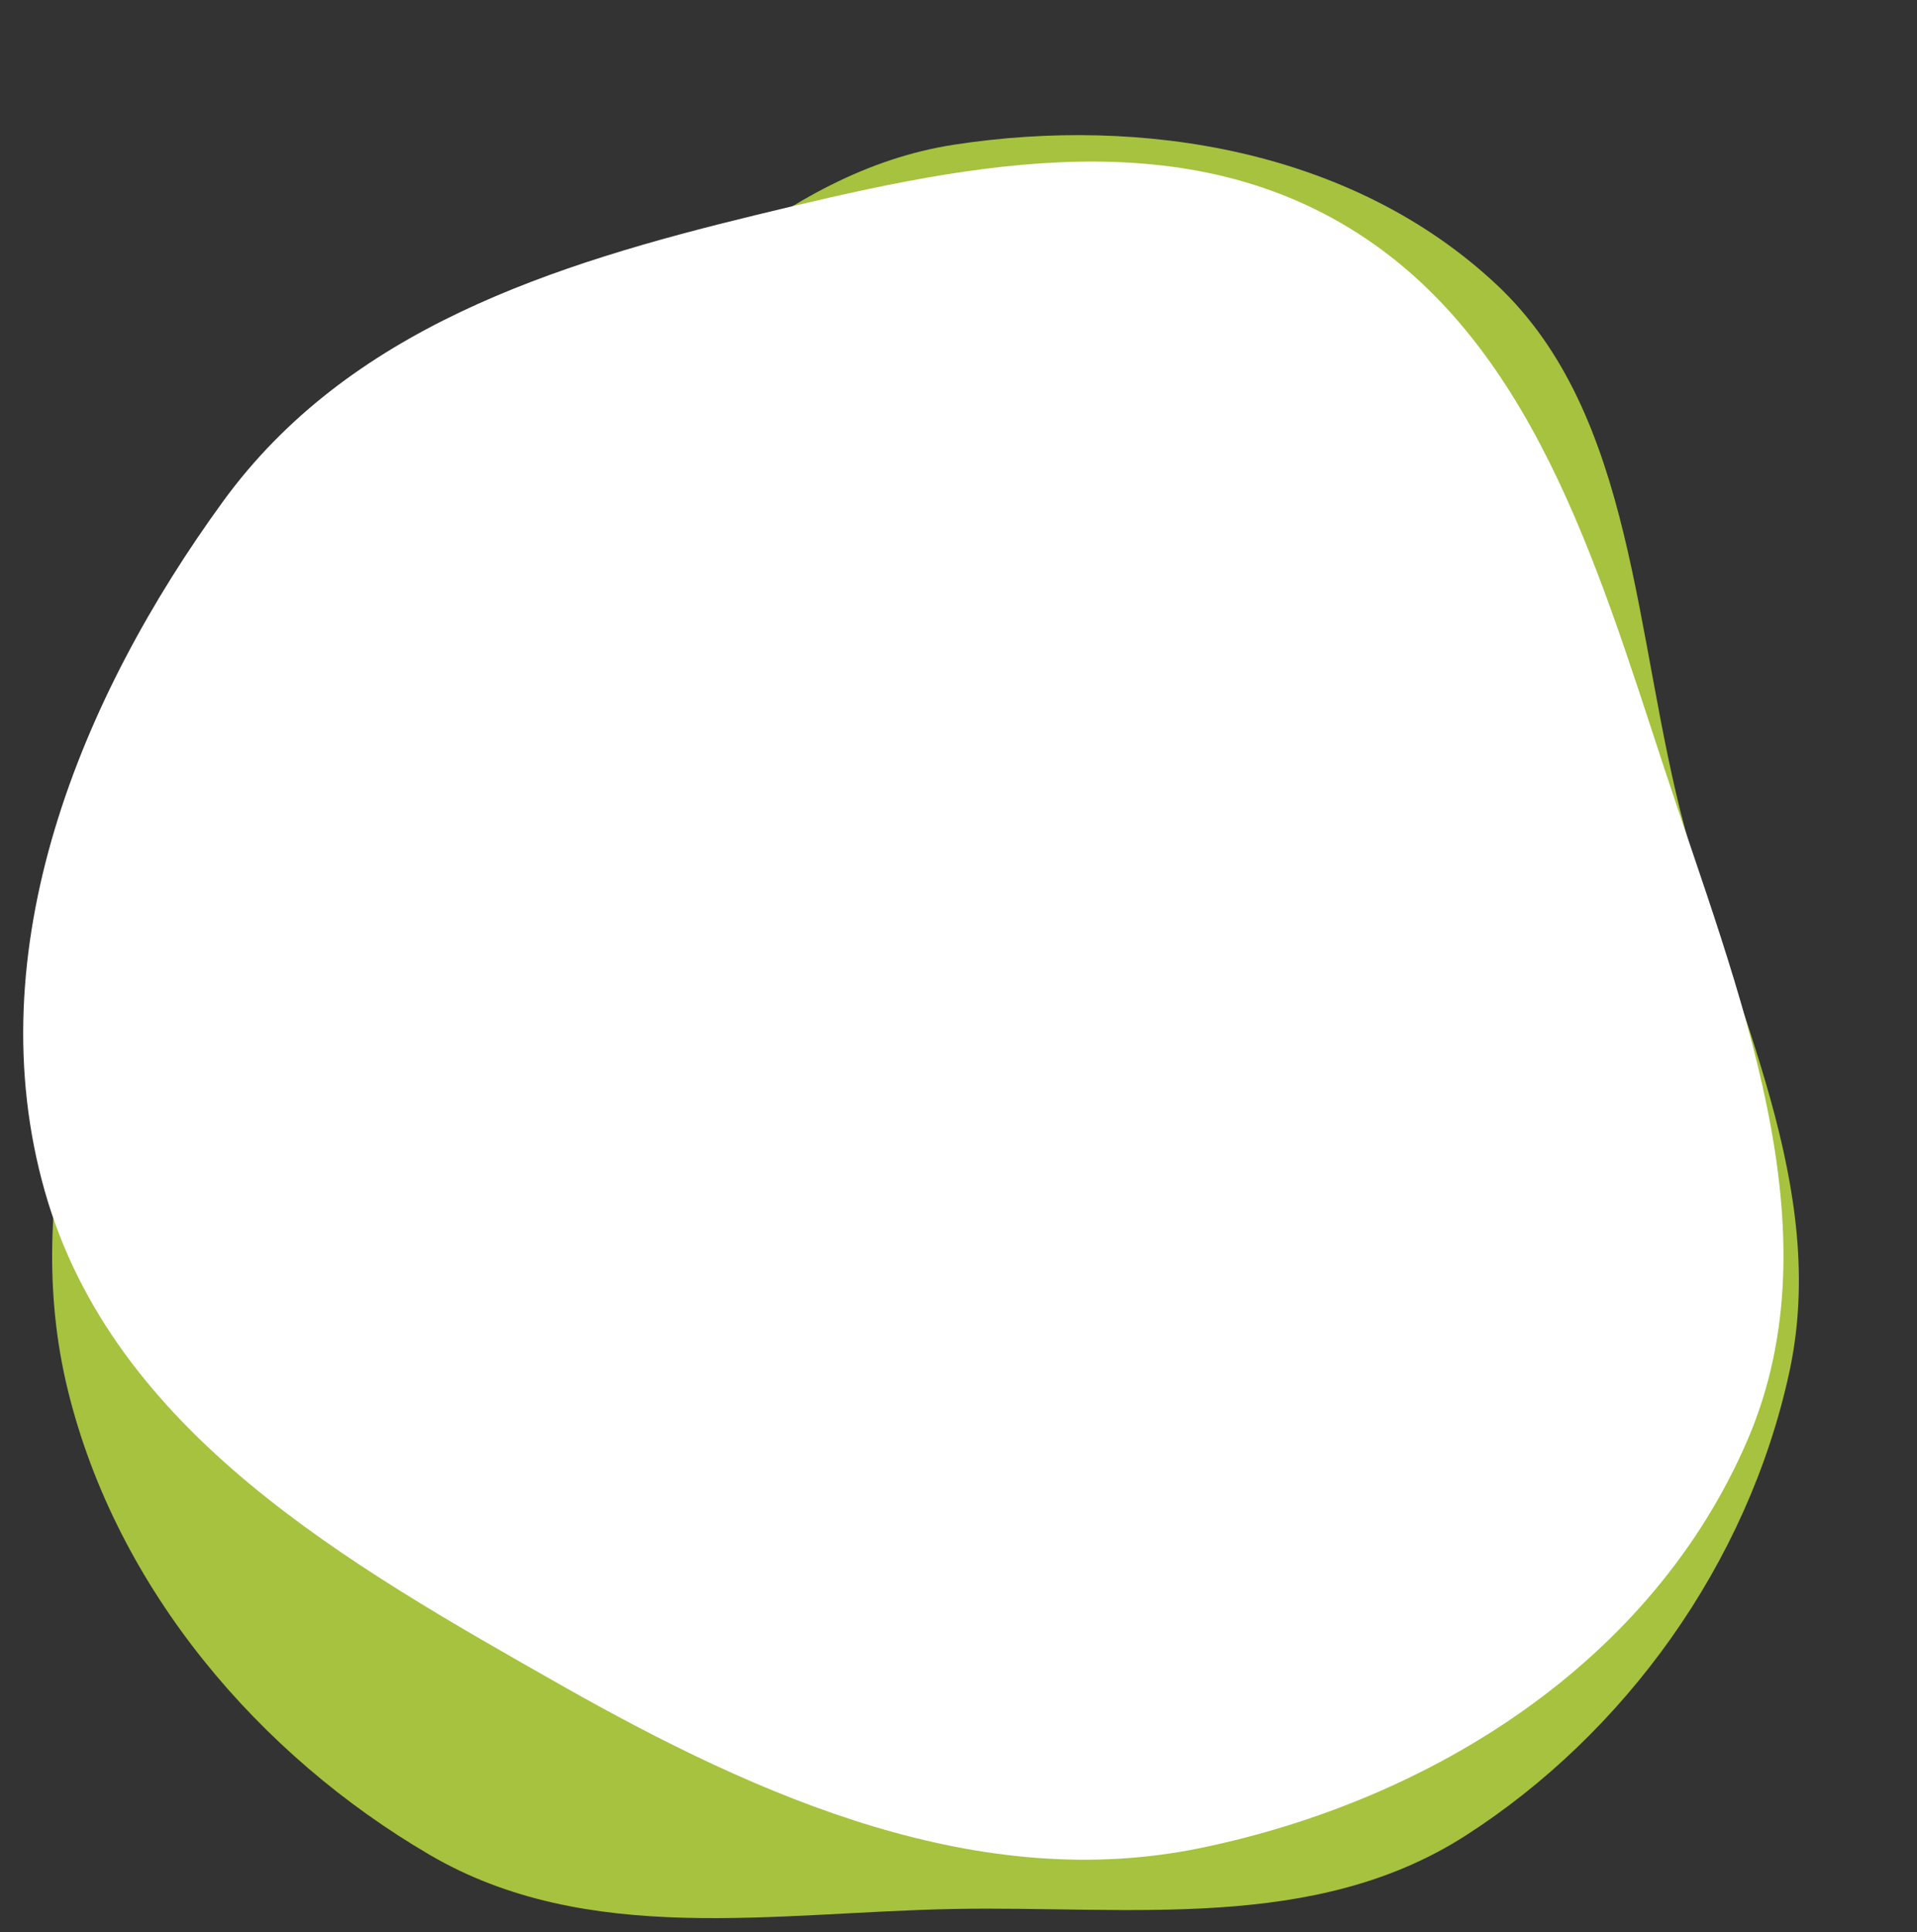 <svg width="259" height="261" viewBox="0 0 259 261" fill="none" xmlns="http://www.w3.org/2000/svg">
<rect x="0" y="0" width="259" height="261" fill="#333333" stroke="none"/>
<mask id="mask0_463_2963" style="mask-type:alpha" maskUnits="userSpaceOnUse" x="0" y="0" width="259" height="261">
<rect width="259" height="261" fill="#C4C4C4"/>
</mask>
<g mask="url(#mask0_463_2963)">
<path fill-rule="evenodd" clip-rule="evenodd" d="M128.903 19.544C154.39 15.623 182.786 20.287 202.163 38.414C221.017 56.052 220.713 86.175 227.643 111.913C234.275 136.548 247.174 160.438 241.739 185.405C236.085 211.382 219.421 234.199 198.034 247.932C177.602 261.051 152.733 257.418 128.903 257.859C104.57 258.309 79.359 263.014 58.011 250.523C35.129 237.134 15.794 214.772 9.171 187.801C2.702 161.459 12.001 133.92 23.396 109.563C33.511 87.942 51.837 73.9 69.511 58.821C88.162 42.907 105.283 23.177 128.903 19.544Z" fill="#A6C23E"/>
<path fill-rule="evenodd" clip-rule="evenodd" d="M182.318 30.807C206.78 45.687 215.675 75.856 224.823 103.678C234.753 133.877 248.329 166.015 236.128 194.454C223.214 224.556 193.408 243.181 162.212 249.621C132.399 255.776 103.01 243.066 75.716 227.573C47.051 211.301 15.332 193.461 6.075 160.991C-3.245 128.298 10.897 94.155 30.143 67.718C47.072 44.462 74.622 35.717 102.128 29.046C128.968 22.536 157.938 15.978 182.318 30.807Z" fill="white"/>
</g>
</svg>
